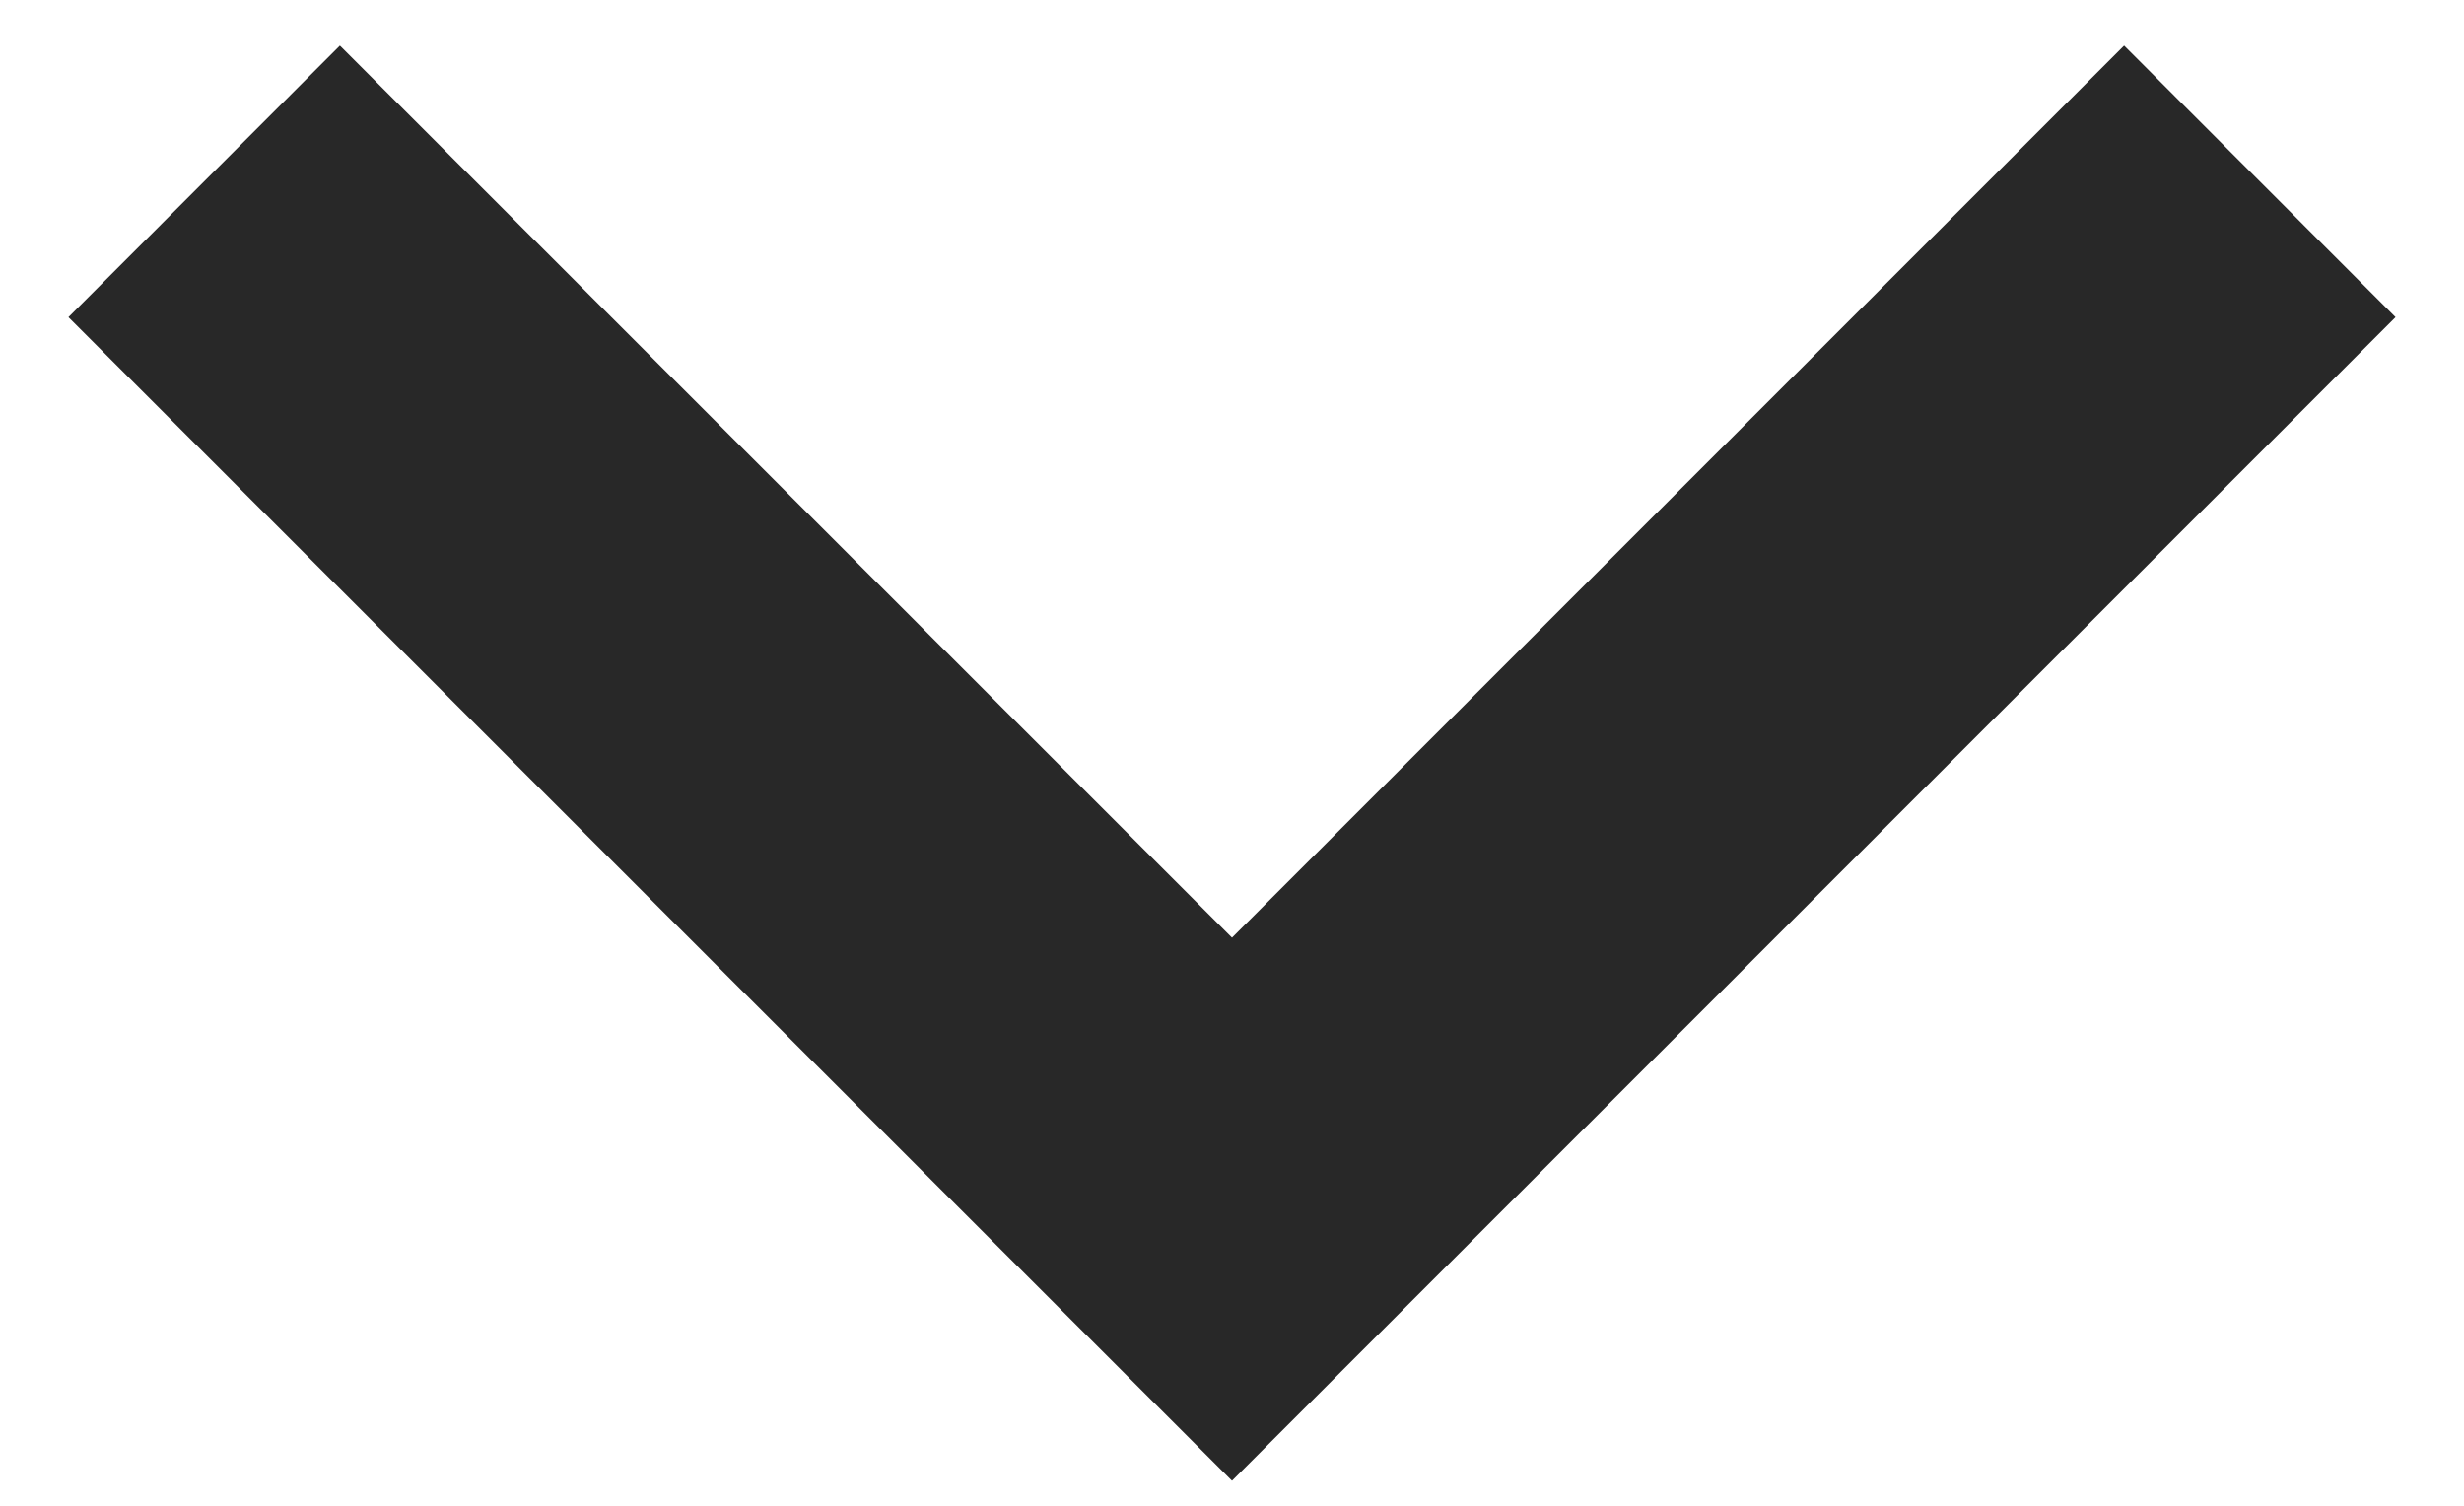 <svg width="18" height="11" viewBox="0 0 18 11" fill="none" xmlns="http://www.w3.org/2000/svg">
<path d="M9 10.817L0.5 2.317L2.483 0.333L9 6.85L15.517 0.333L17.5 2.317L9 10.817Z" fill="#282828"/>
</svg>

